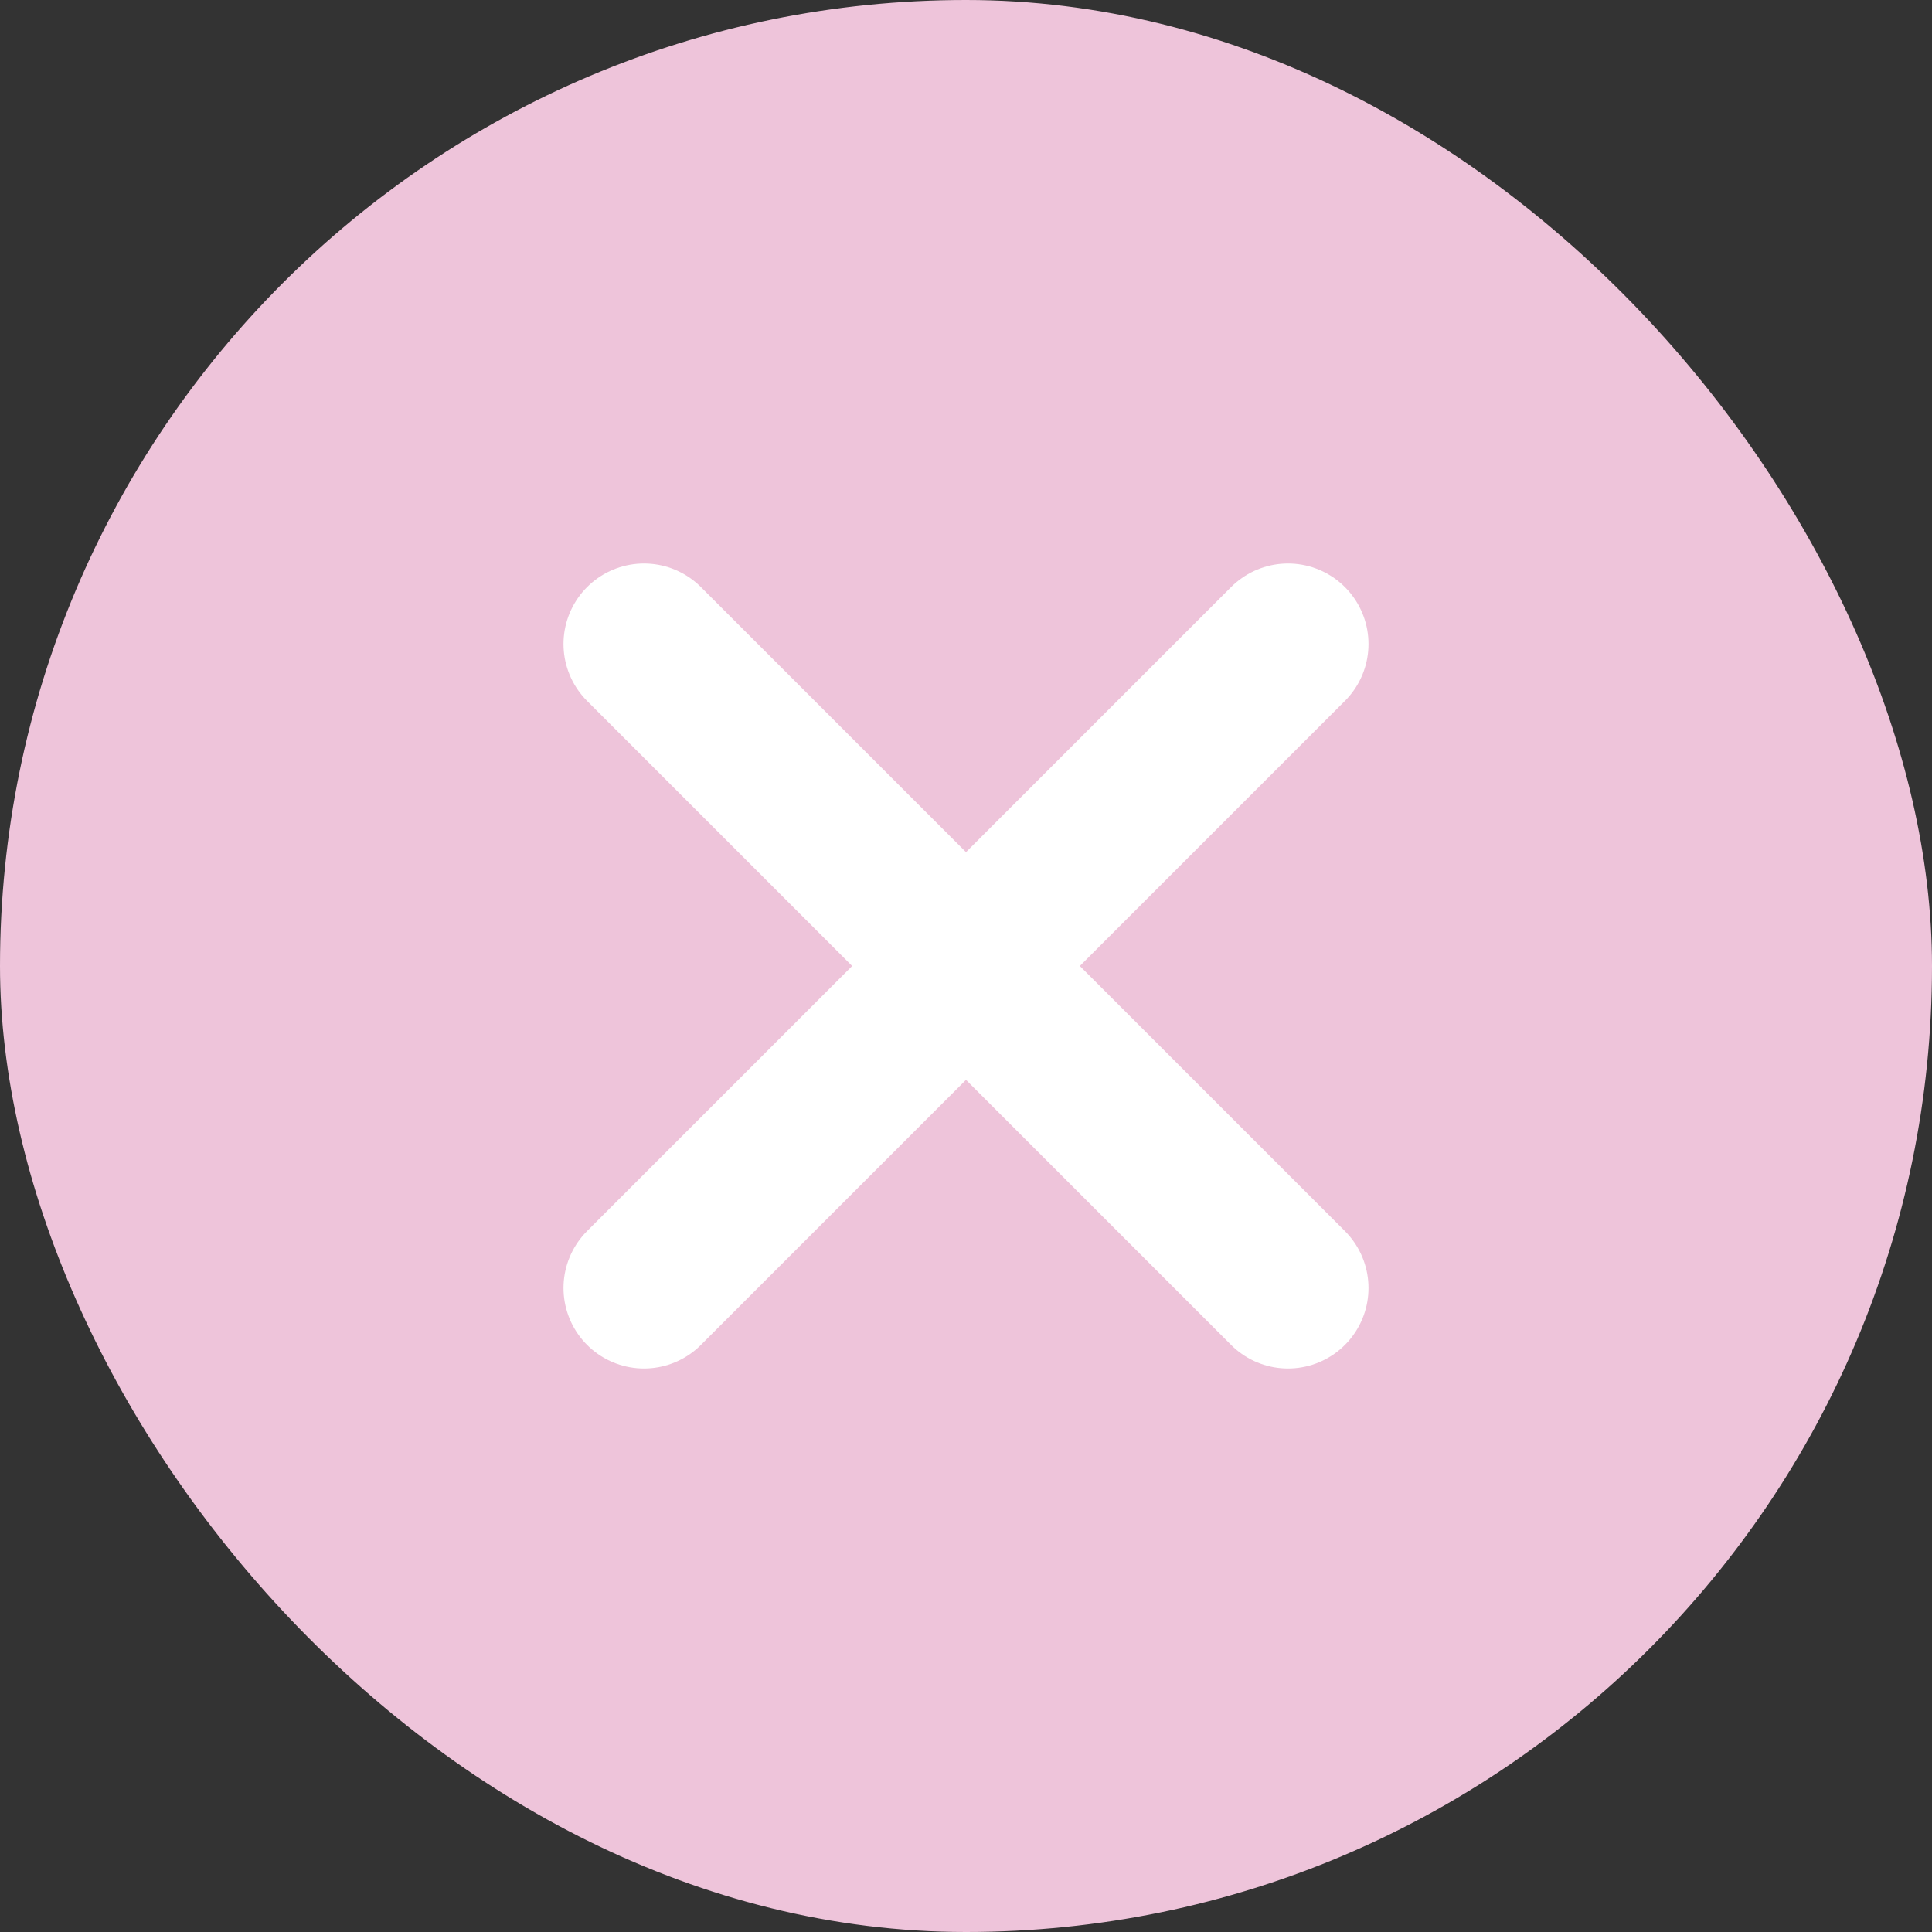 <svg width="12" height="12" viewBox="0 0 12 12" fill="none" xmlns="http://www.w3.org/2000/svg">
<rect x="0" y="0" width="12" height="12" fill="#333333" stroke="none"/>
<rect width="12" height="12" rx="6" fill="#EEC4DA"/>
<path d="M4 4L8 8" stroke="white" stroke-linecap="round"/>
<path d="M4 8L8 4" stroke="white" stroke-linecap="round"/>
</svg>
